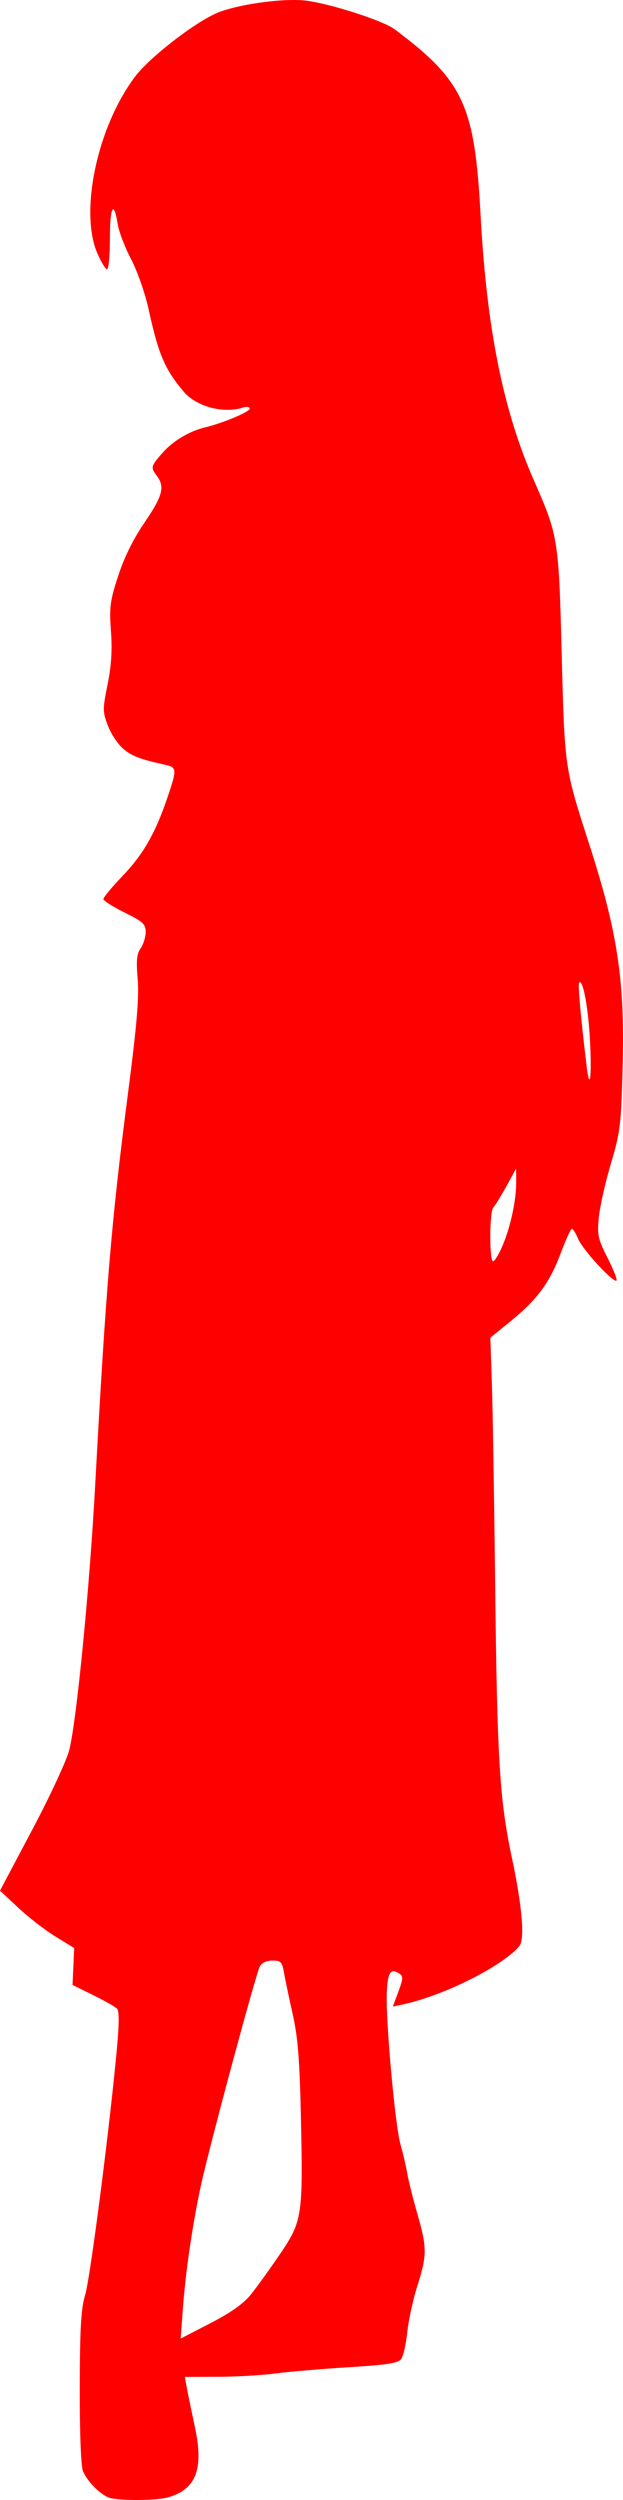 <?xml version="1.0" encoding="UTF-8" standalone="no"?>
<!-- Created with Inkscape (http://www.inkscape.org/) -->

<svg
   xmlns:dc="http://purl.org/dc/elements/1.1/"
   xmlns:cc="http://creativecommons.org/ns#"
   xmlns:rdf="http://www.w3.org/1999/02/22-rdf-syntax-ns#"
   xmlns:svg="http://www.w3.org/2000/svg"
   xmlns="http://www.w3.org/2000/svg"
   xmlns:sodipodi="http://sodipodi.sourceforge.net/DTD/sodipodi-0.dtd"
   xmlns:inkscape="http://www.inkscape.org/namespaces/inkscape"
   id="svg2"
   version="1.1"
   inkscape:version="0.48.4 r9939"
   width="297.681"
   height="1193.818"
   sodipodi:docname="luka.png">
  <defs
     id="defs6" />
  <sodipodi:namedview
     pagecolor="#ffffff"
     bordercolor="#666666"
     borderopacity="1"
     objecttolerance="10"
     gridtolerance="10"
     guidetolerance="10"
     inkscape:pageopacity="0"
     inkscape:pageshadow="2"
     inkscape:window-width="1916"
     inkscape:window-height="1041"
     id="namedview4"
     showgrid="false"
     fit-margin-top="0"
     fit-margin-left="0"
     fit-margin-right="0"
     fit-margin-bottom="0"
     inkscape:zoom="0.32192083"
     inkscape:cx="321.22064"
     inkscape:cy="581.58177"
     inkscape:window-x="0"
     inkscape:window-y="18"
     inkscape:window-maximized="0"
     inkscape:current-layer="svg2" />
  <path
     style="fill:#ff0000;stroke:none"
     d="m 53.029,1192.976 c -4.104,-0.799 -11.154,-7.601 -13.368,-12.898 -0.978,-2.341 -1.594,-18.184 -1.549,-39.886 0.058,-28.411 0.6,-37.745 2.566,-44.266 2.413,-8.001 11.343,-76.903 15.029,-115.963 1.268,-13.434 1.319,-19.659 0.172,-20.806 -0.9,-0.9 -6.043,-3.806 -11.428,-6.458 l -9.791,-4.821 0.392,-8.816 0.392,-8.816 -8.935,-5.484 C 21.595,921.745 13.62,915.578 8.787,911.056 L 0,902.835 15.41,873.753 c 8.476,-15.996 16.432,-33.119 17.681,-38.053 3.503,-13.838 9.711,-77.162 12.376,-126.235 5.187,-95.535 7.783,-126.494 15.757,-187.934 4.171,-32.133 5.301,-45.509 4.565,-54.002 -0.767,-8.853 -0.461,-12.029 1.419,-14.712 1.318,-1.882 2.397,-5.37 2.397,-7.751 0,-3.781 -1.276,-4.958 -10.096,-9.307 -5.553,-2.738 -10.096,-5.643 -10.096,-6.455 0,-0.812 4.104,-5.75 9.119,-10.973 9.848,-10.256 15.641,-20.341 21.391,-37.246 4.624,-13.593 4.585,-14.604 -0.612,-15.774 -12.678,-2.855 -16.192,-4.186 -20.397,-7.725 -2.54,-2.137 -5.844,-7.094 -7.341,-11.014 -2.562,-6.708 -2.572,-7.871 -0.166,-19.759 1.807,-8.928 2.279,-16.392 1.611,-25.461 -0.839,-11.386 -0.451,-14.351 3.453,-26.35 2.893,-8.892 7.223,-17.645 12.648,-25.567 8.552,-12.487 9.751,-17.01 5.871,-22.139 -3.105,-4.105 -2.982,-4.62 2.62,-11.001 5.044,-5.744 12.792,-10.383 20.402,-12.213 8.494,-2.043 21.293,-7.413 21.293,-8.934 0,-0.876 -1.449,-1.086 -3.343,-0.485 -9.276,2.944 -22.259,-0.566 -28.186,-7.62 -9.047,-10.767 -12.044,-17.776 -16.696,-39.05 -1.716,-7.846 -5.408,-18.454 -8.416,-24.181 -2.947,-5.611 -5.829,-13.14 -6.403,-16.731 -1.884,-11.781 -3.742,-8.479 -3.742,6.65 0,8.166 -0.613,14.847 -1.362,14.847 -0.749,0 -2.846,-3.449 -4.66,-7.666 -8.613,-20.021 0.098,-60.614 18.113,-84.407 6.728,-8.887 27.216,-24.902 38.387,-30.008 9.367,-4.281 32.351,-7.558 43.305,-6.175 11.79,1.489 36.769,9.556 42.229,13.638 32.845,24.556 38.284,36.239 41.069,88.227 2.924,54.584 10.772,93.709 25.522,127.242 11.644,26.472 11.847,27.741 13.274,83.201 1.394,54.183 1.395,54.187 13.012,90.084 13.645,42.16 17.133,65.131 16.102,106.02 -0.721,28.588 -1.1,31.759 -5.611,46.943 -2.661,8.956 -5.254,20.489 -5.763,25.627 -0.842,8.511 -0.451,10.277 4.393,19.827 2.924,5.766 4.69,10.484 3.924,10.484 -2.463,0 -16.15,-15.057 -18.212,-20.035 -1.097,-2.649 -2.434,-4.808 -2.971,-4.799 -0.537,0.009 -2.937,5.247 -5.333,11.639 -5.285,14.1 -11.208,22.136 -23.96,32.506 l -9.678,7.87 0.727,21.744 c 0.4,11.959 1.111,55.643 1.581,97.074 0.932,82.187 2.135,101.918 7.861,128.914 5.065,23.876 6.405,39.515 3.669,42.811 -7.876,9.49 -36.068,23.628 -55.413,27.789 l -5.017,1.079 2.661,-7.179 c 2.334,-6.297 2.378,-7.357 0.357,-8.634 -4.098,-2.588 -5.401,-0.661 -5.89,8.713 -0.666,12.753 3.9,63.691 6.543,72.99 1.196,4.209 2.652,10.448 3.236,13.865 0.584,3.417 2.749,12.057 4.812,19.2 4.649,16.094 4.649,19.792 0.003,34.384 -2.04,6.407 -4.206,16.341 -4.814,22.075 -0.608,5.734 -1.919,11.538 -2.913,12.897 -1.422,1.945 -6.76,2.775 -25.064,3.899 -12.792,0.785 -28.499,2.124 -34.906,2.975 -6.407,0.851 -18.795,1.569 -27.53,1.595 l -15.882,0.048 0.916,5.048 c 0.504,2.776 2.246,11.215 3.873,18.752 4.345,20.131 0.663,29.854 -12.762,33.705 -5.185,1.487 -20.656,1.734 -27.32,0.436 l 0,0 z m 66.88,-97.338 c 2.846,-3.532 9.062,-12.149 13.813,-19.148 10.722,-15.796 11.092,-18.205 10.056,-65.452 -0.604,-27.542 -1.456,-38.245 -3.914,-49.182 -1.728,-7.688 -3.597,-16.6 -4.153,-19.803 -0.898,-5.169 -1.522,-5.824 -5.546,-5.824 -2.749,0 -5.114,1.083 -6.007,2.751 -1.866,3.486 -23.859,85.1 -27.939,103.678 -4.075,18.557 -7.507,41.735 -8.816,59.538 l -1.068,14.532 14.2,-7.334 c 9.783,-5.053 15.809,-9.331 19.374,-13.755 z M 240.094,594.918 c 3.863,-9.115 6.584,-21.733 6.546,-30.363 l -0.028,-6.525 -4.707,8.54 c -2.589,4.697 -5.372,9.205 -6.185,10.018 -1.857,1.857 -1.964,25.707 -0.116,25.707 0.749,0 2.769,-3.32 4.489,-7.378 z m 41.865,-97.074 c -0.759,-16.11 -3.381,-30.485 -5.224,-28.643 -0.664,0.664 0.669,15.689 3.507,39.515 1.523,12.783 2.531,6.4 1.716,-10.872 z"
     id="path2997"
     inkscape:connector-curvature="0" />
</svg>
